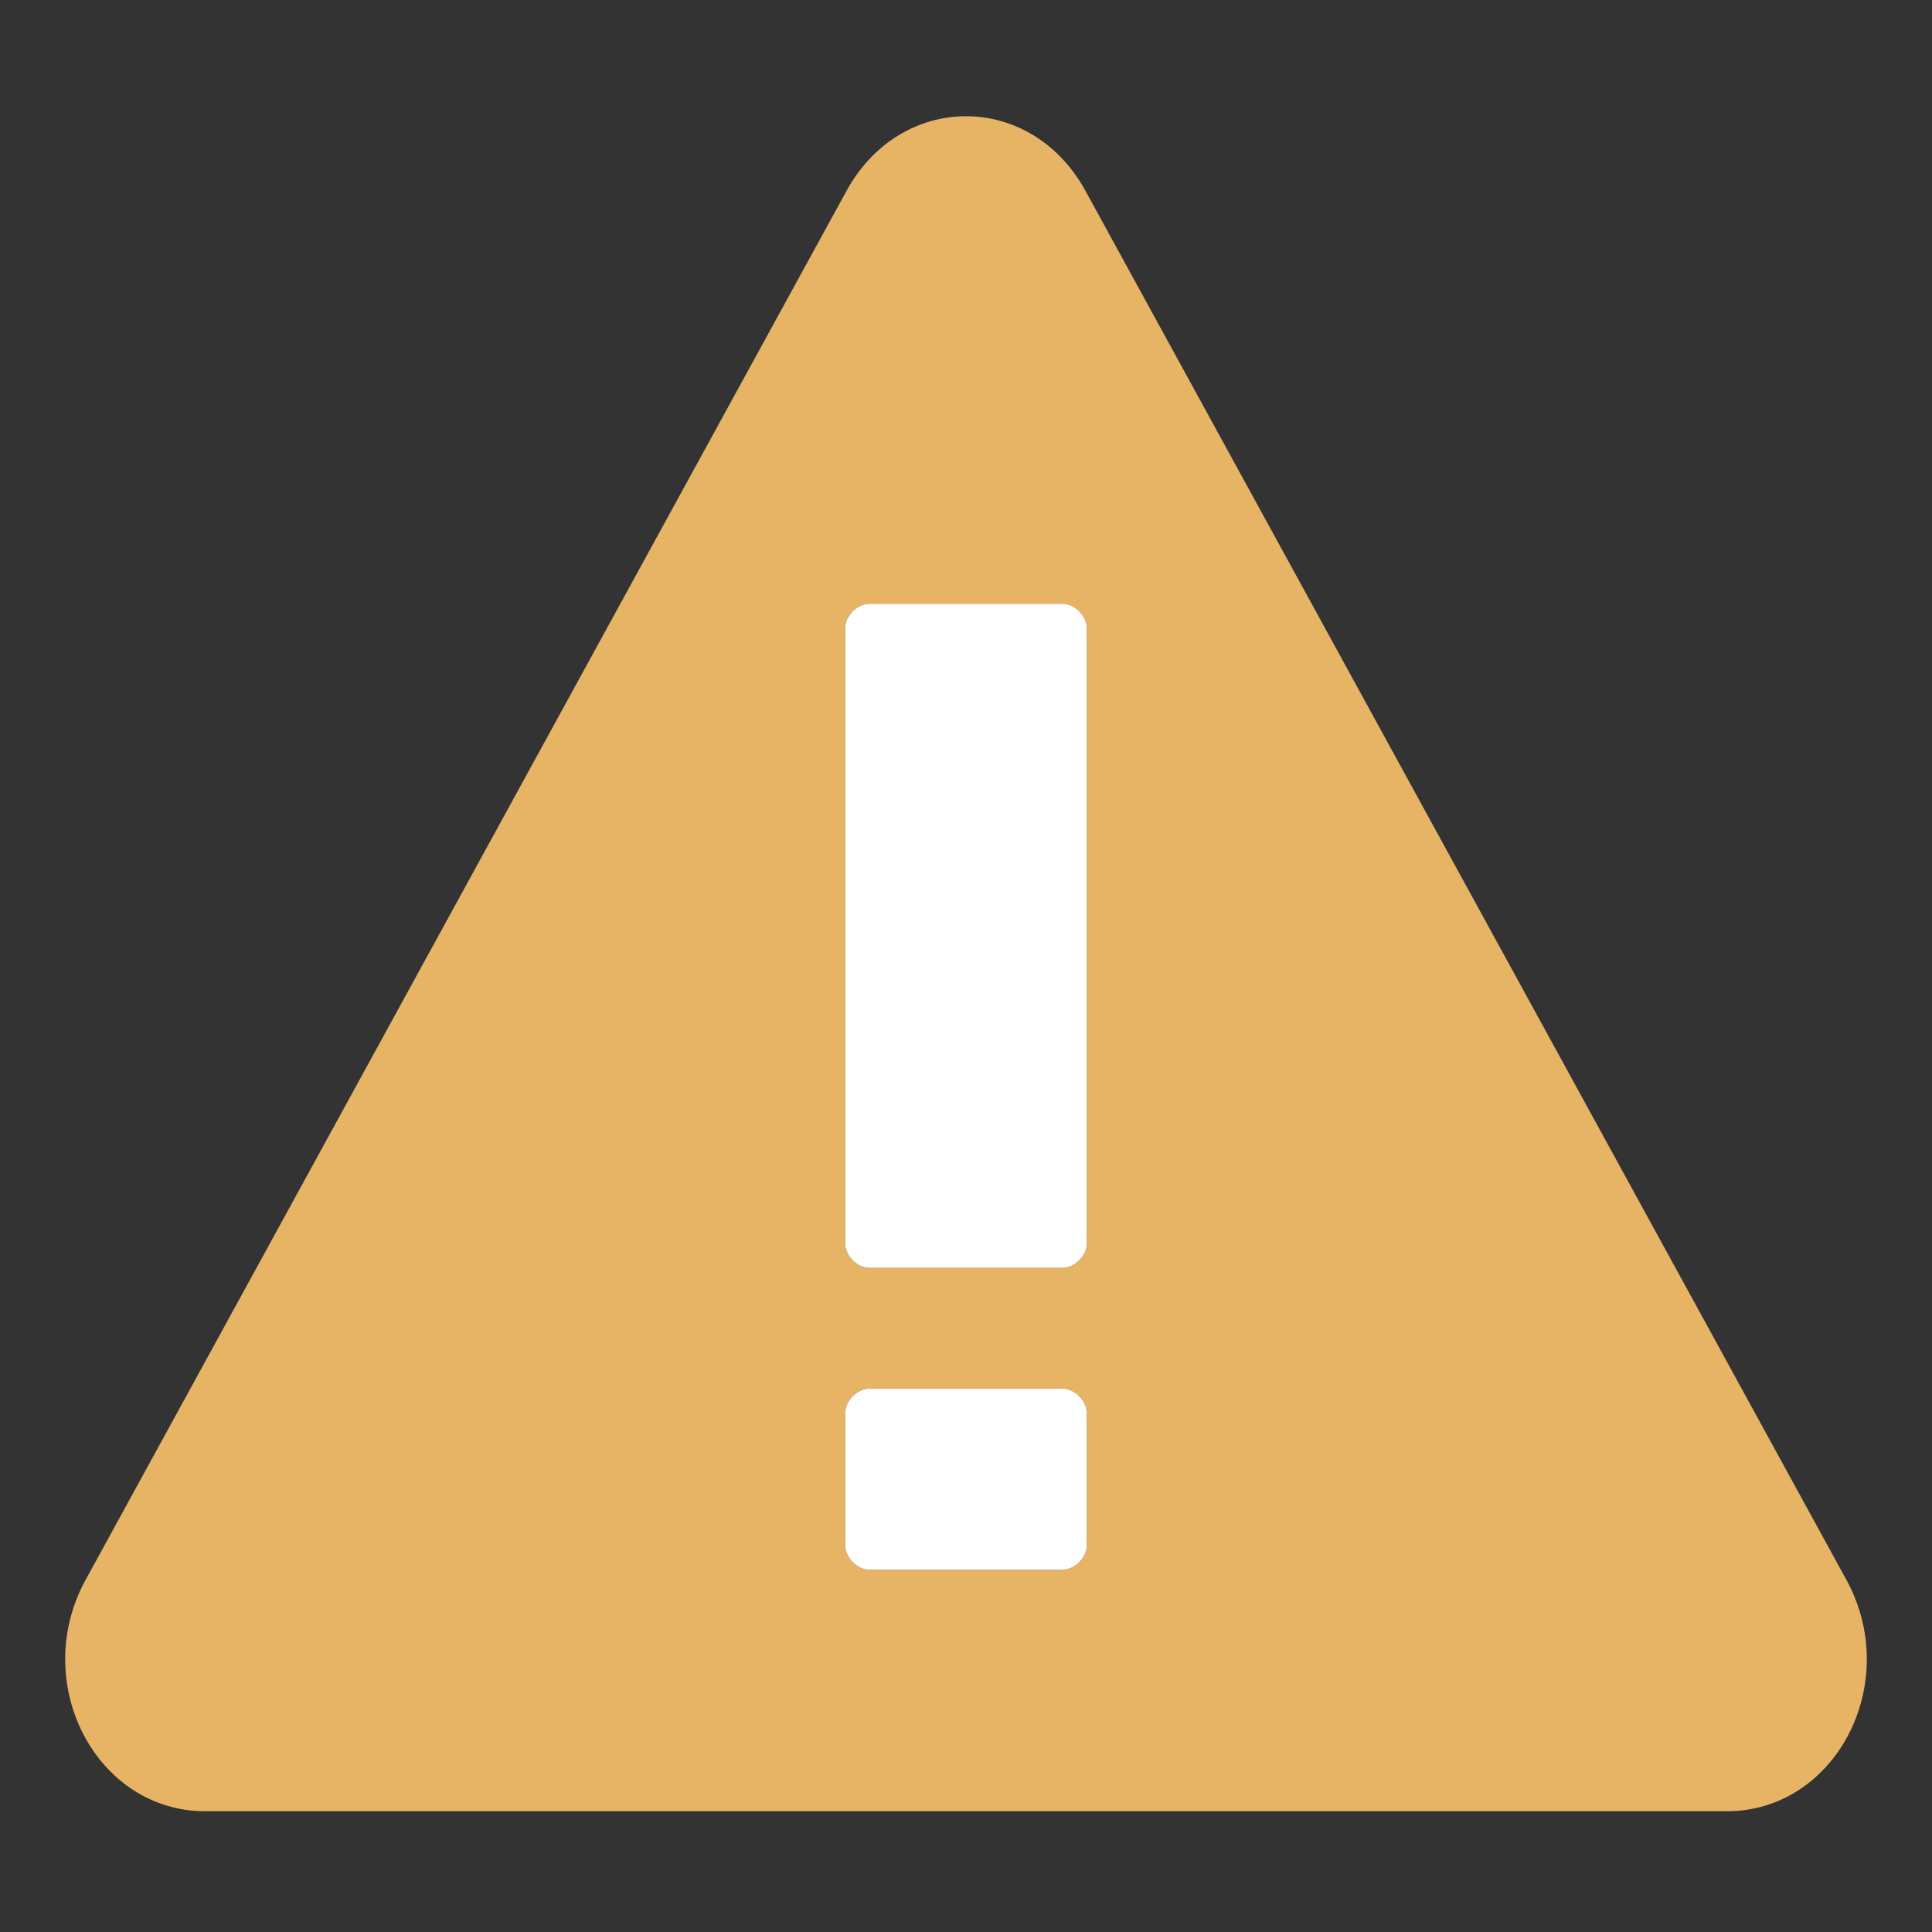 <?xml version="1.0" encoding="utf-8"?>
<!-- Generator: Adobe Illustrator 19.0.0, SVG Export Plug-In . SVG Version: 6.00 Build 0)  -->
<svg version="1.1" id="Layer_1" xmlns="http://www.w3.org/2000/svg" xmlns:xlink="http://www.w3.org/1999/xlink" x="0px" y="0px"
	 viewBox="-281 404.9 32 32" style="enable-background:new -281 404.9 32 32;" xml:space="preserve">
<rect x="-281" y="404.9" width="32" height="32" fill="#333333" stroke="none"/>
<style type="text/css">
	.st0{fill:#E7B465;}
	.st1{fill:#FFFFFF;}
</style>
<g id="icon">
	<path class="st0" d="M-250.4,431.1l-12.6-23c-0.9-1.7-3.1-1.7-4,0l-12.6,23c-0.9,1.7,0.2,3.8,2,3.8h25.2
		C-250.6,434.9-249.5,432.8-250.4,431.1z M-263,430.5c0,0.2-0.2,0.4-0.4,0.4h-3.2c-0.2,0-0.4-0.2-0.4-0.4v-2.2
		c0-0.2,0.2-0.4,0.4-0.4h3.2c0.2,0,0.4,0.2,0.4,0.4V430.5z M-263,425.5c0,0.2-0.2,0.4-0.4,0.4h-3.2c-0.2,0-0.4-0.2-0.4-0.4v-10.2
		c0-0.2,0.2-0.4,0.4-0.4h3.2c0.2,0,0.4,0.2,0.4,0.4V425.5z"/>
	<path class="st1" d="M-263.4,425.9h-3.2c-0.2,0-0.4-0.2-0.4-0.4v-10.2c0-0.2,0.2-0.4,0.4-0.4h3.2c0.2,0,0.4,0.2,0.4,0.4v10.2
		C-263,425.7-263.2,425.9-263.4,425.9z M-263,430.5v-2.2c0-0.2-0.2-0.4-0.4-0.4h-3.2c-0.2,0-0.4,0.2-0.4,0.4v2.2
		c0,0.2,0.2,0.4,0.4,0.4h3.2C-263.2,430.9-263,430.7-263,430.5z"/>
</g>
</svg>
